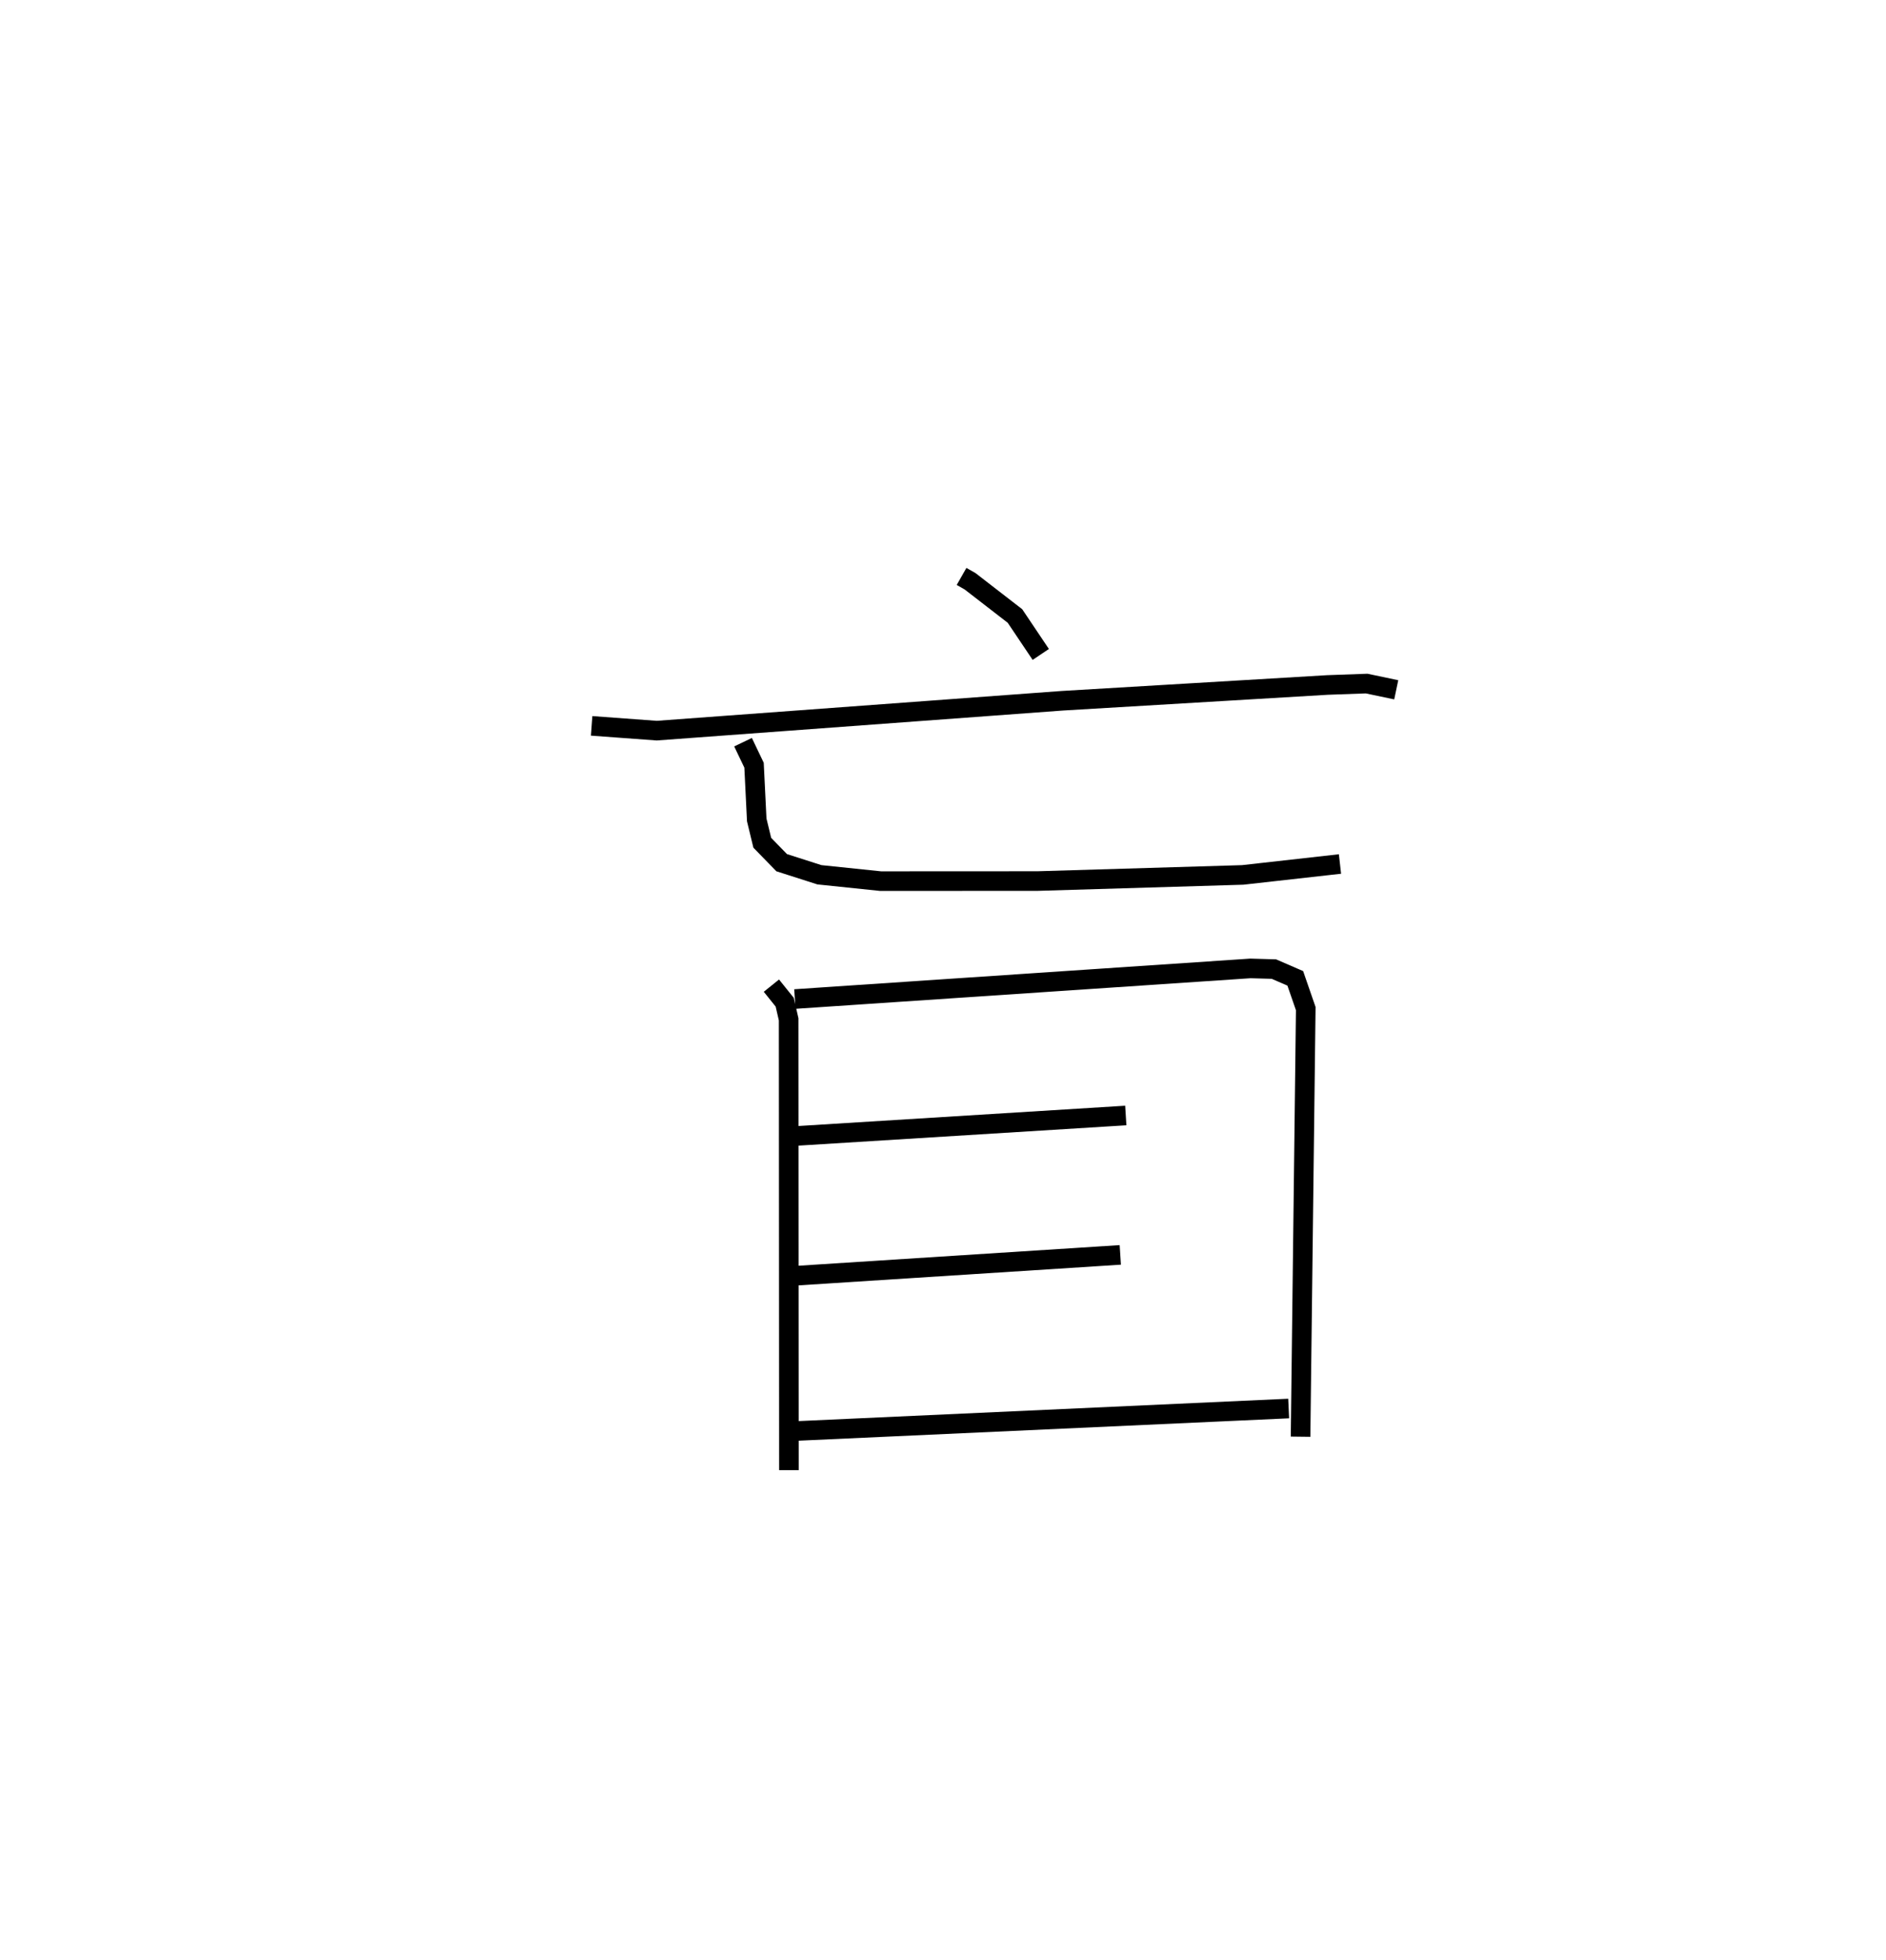 <?xml version="1.0" encoding="utf-8" ?>
<svg baseProfile="full" height="100.016" version="1.1" width="96.278" xmlns="http://www.w3.org/2000/svg" xmlns:ev="http://www.w3.org/2001/xml-events" xmlns:xlink="http://www.w3.org/1999/xlink"><defs /><rect fill="white" height="100.016" width="96.278" x="0" y="0" /><path d="M25,25 m0.0,0.0 m24.087,4.414 l0.434,0.247 2.292,1.772 l1.317,1.961 m-22.928,3.645 l3.322,0.244 20.711,-1.526 l13.526,-0.804 2.003,-0.072 l1.512,0.318 m-33.345,2.673 l0.562,1.175 0.137,2.79 l0.283,1.167 0.991,1.017 l1.925,0.616 3.126,0.325 l8.012,-0.004 10.471,-0.313 l4.966,-0.557 m-29.025,6.207 l0.679,0.845 0.201,0.873 l0.014,23.005 m0.304,-24.04 l23.254,-1.562 1.2,0.034 l1.091,0.473 0.535,1.544 l-0.265,21.844 m-25.858,-15.339 l16.936,-1.051 m-16.942,8.182 l16.661,-1.069 m-16.689,8.993 l25.285,-1.154 " fill="none" stroke="black" stroke-width="1" /></svg>